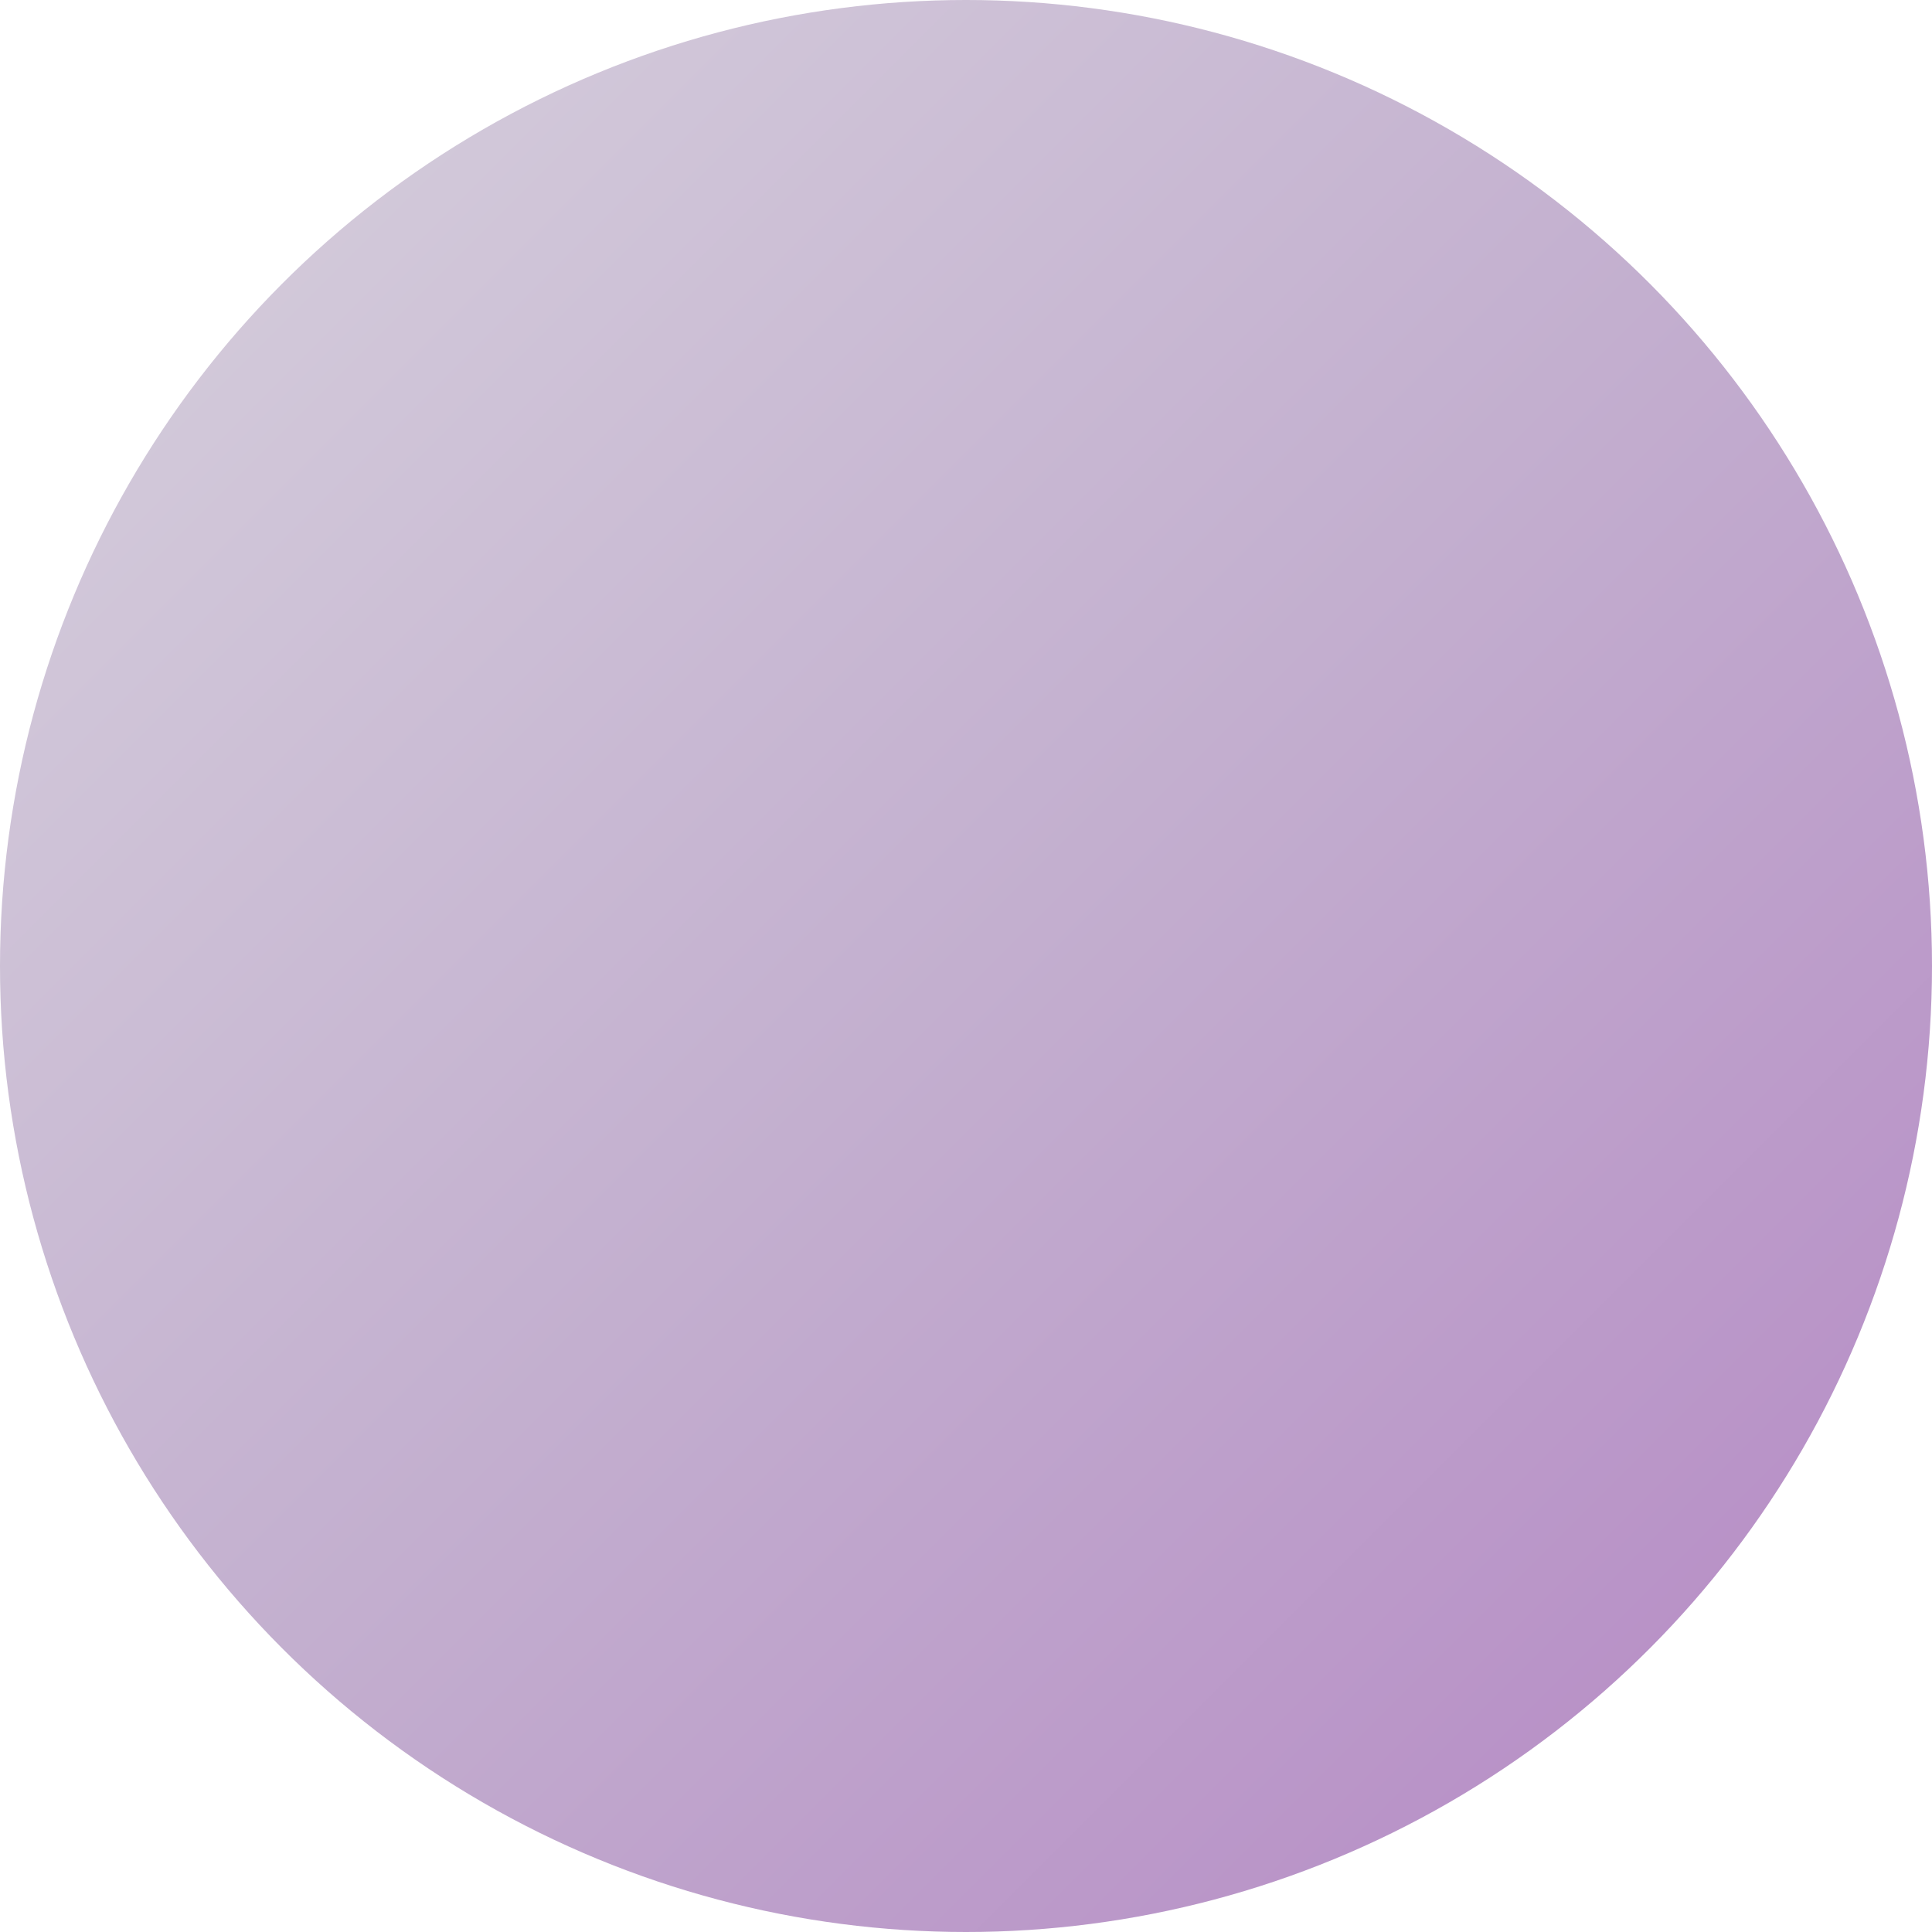 <svg width="48" height="48" viewBox="0 0 48 48" xmlns="http://www.w3.org/2000/svg">
  <defs>
    <!-- Default gradient -->
    <linearGradient id="grad_1751474891" x1="0%" y1="0%" x2="100%" y2="100%">
      <stop offset="0%" style="stop-color:#d8d3de;stop-opacity:1" />
      <stop offset="50%" style="stop-color:#c3afcf;stop-opacity:1" />
      <stop offset="100%" style="stop-color:#b486c4;stop-opacity:1" />
    </linearGradient>
    
    <!-- Hover gradient -->
    <linearGradient id="grad_hover_1751474891" x1="0%" y1="0%" x2="100%" y2="100%">
      <stop offset="0%" style="stop-color:#aca0ba;stop-opacity:1" />
      <stop offset="50%" style="stop-color:#9f7cb4;stop-opacity:1" />
      <stop offset="100%" style="stop-color:#9a55b2;stop-opacity:1" />
    </linearGradient>
    
    <!-- Active gradient -->
    <linearGradient id="grad_active_1751474891" x1="0%" y1="0%" x2="100%" y2="100%">
      <stop offset="0%" style="stop-color:#776290;stop-opacity:1" />
      <stop offset="50%" style="stop-color:#73478d;stop-opacity:1" />
      <stop offset="100%" style="stop-color:#703285;stop-opacity:1" />
    </linearGradient>
  </defs>
  
  <style>
    .logo-circle {
      fill: url(#grad_1751474891);
      transition: fill 0.2s ease, transform 0.1s ease;
      cursor: pointer;
    }
    
    .logo-circle:hover {
      fill: url(#grad_hover_1751474891);
    }
    
    .logo-circle:active {
      fill: url(#grad_active_1751474891);
      transform: translateY(2px);
    }
  </style>
  
  <circle cx="24" cy="24" r="24" class="logo-circle" />
</svg>
